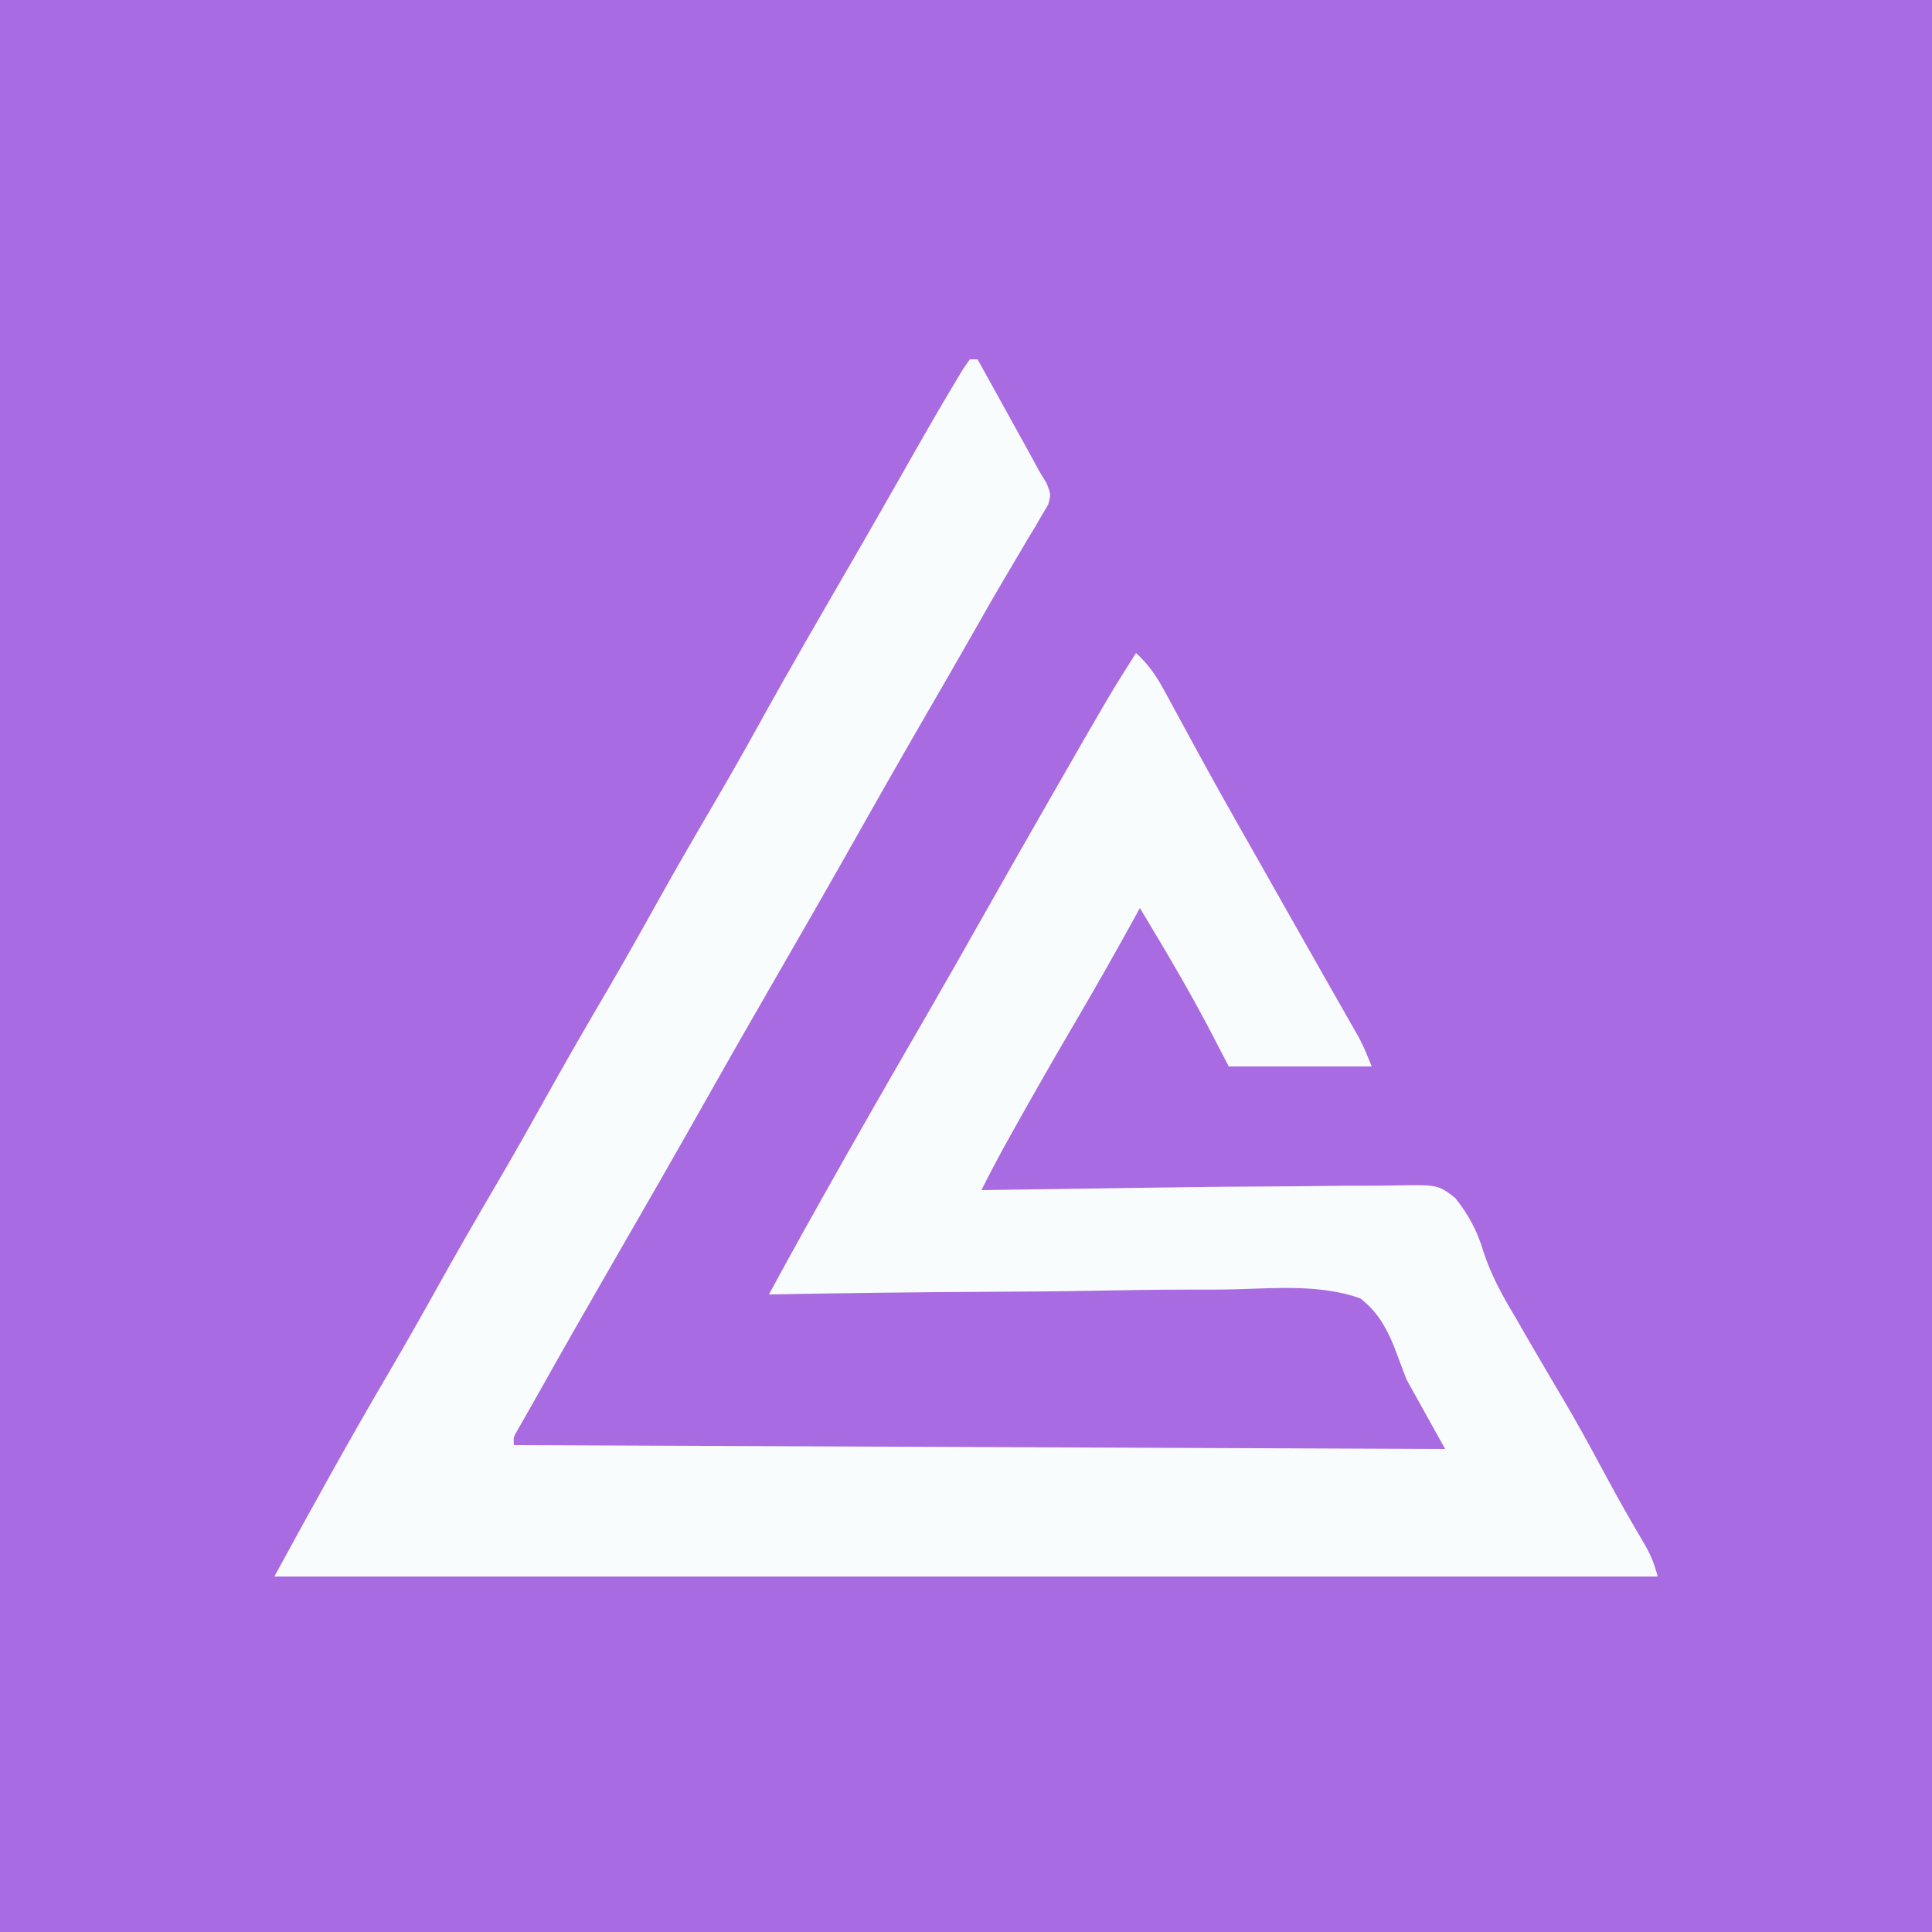 <?xml version="1.0" encoding="UTF-8"?>
<svg version="1.1" xmlns="http://www.w3.org/2000/svg" width="500" height="500">
<rect width="100%" height="100%" fill="#333333" stroke="none"/>
<path d="M0 0 C165 0 330 0 500 0 C500 165 500 330 500 500 C335 500 170 500 0 500 C0 335 0 170 0 0 Z " fill="#A86BE1" transform="translate(0,0)"/>
<path d="M0 0 C0.66 0 1.32 0 2 0 C4.225 4.019 6.449 8.04 8.671 12.061 C9.426 13.426 10.182 14.792 10.938 16.157 C12.029 18.128 13.118 20.099 14.207 22.07 C14.709 22.975 14.709 22.975 15.221 23.899 C16.156 25.594 17.078 27.297 18 29 C18.622 30.023 19.243 31.047 19.884 32.101 C21 35 21 35 20.246 37.643 C19.72 38.525 19.194 39.407 18.652 40.316 C17.783 41.817 17.783 41.817 16.897 43.347 C16.25 44.408 15.604 45.469 14.938 46.562 C13.961 48.23 13.961 48.23 12.965 49.932 C11.627 52.214 10.281 54.491 8.925 56.763 C6.727 60.46 4.597 64.191 2.479 67.935 C-1.804 75.503 -6.168 83.025 -10.519 90.554 C-11.152 91.65 -11.785 92.746 -12.438 93.875 C-13.071 94.971 -13.704 96.067 -14.356 97.196 C-19.051 105.33 -23.688 113.494 -28.301 121.674 C-36.261 135.79 -44.328 149.844 -52.438 163.875 C-57.776 173.113 -63.06 182.38 -68.301 191.674 C-76.261 205.79 -84.328 219.844 -92.438 233.875 C-98.897 245.054 -105.296 256.266 -111.61 267.528 C-112.559 269.215 -113.514 270.898 -114.476 272.578 C-115.164 273.79 -115.164 273.79 -115.867 275.027 C-116.278 275.745 -116.689 276.463 -117.113 277.203 C-118.148 278.965 -118.148 278.965 -118 281 C1.295 281.495 1.295 281.495 123 282 C119.7 276.06 116.4 270.12 113 264 C110.616 257.728 110.616 257.728 109.622 255.063 C107.542 250.169 105.277 246.256 101 243 C90.862 239.413 79.479 240.355 68.888 240.669 C64.632 240.773 60.377 240.756 56.12 240.753 C48.075 240.765 40.035 240.884 31.992 241.042 C22.829 241.217 13.667 241.272 4.502 241.316 C-14.334 241.411 -33.166 241.656 -52 242 C-51.037 240.233 -50.074 238.467 -49.111 236.701 C-48.575 235.717 -48.038 234.733 -47.486 233.72 C-44.817 228.835 -42.096 223.98 -39.375 219.125 C-38.459 217.491 -38.459 217.491 -37.525 215.824 C-29.941 202.309 -22.235 188.864 -14.481 175.446 C-13.848 174.35 -13.215 173.254 -12.562 172.125 C-11.929 171.029 -11.296 169.933 -10.644 168.804 C-5.949 160.67 -1.312 152.506 3.301 144.326 C8.826 134.527 14.402 124.758 20 115 C20.612 113.932 21.224 112.864 21.854 111.764 C36.292 86.587 36.292 86.587 43 76 C46.29 79.003 48.319 82.016 50.434 85.926 C50.905 86.789 50.905 86.789 51.385 87.669 C52.059 88.905 52.729 90.141 53.396 91.38 C54.812 94.008 56.244 96.628 57.675 99.249 C58.403 100.583 59.131 101.917 59.858 103.252 C63.076 109.159 66.366 115.025 69.688 120.875 C70.211 121.799 70.735 122.723 71.275 123.675 C72.324 125.524 73.373 127.373 74.423 129.222 C77.658 134.922 80.88 140.63 84.102 146.337 C86.937 151.358 89.781 156.374 92.637 161.383 C93.231 162.428 93.825 163.472 94.438 164.549 C95.577 166.552 96.719 168.553 97.863 170.553 C98.633 171.907 98.633 171.907 99.418 173.289 C99.869 174.08 100.321 174.871 100.786 175.686 C102.023 178.044 103.011 180.527 104 183 C91.79 183 79.58 183 67 183 C65.556 180.216 64.112 177.431 62.625 174.562 C57.723 165.187 52.457 156.061 47 147 C46.411 146.018 45.822 145.035 45.215 144.023 C44.814 143.356 44.413 142.688 44 142 C43.161 143.531 43.161 143.531 42.305 145.094 C37.407 153.989 32.39 162.805 27.25 171.562 C22.184 180.202 17.207 188.887 12.312 197.625 C11.43 199.198 11.43 199.198 10.53 200.803 C7.913 205.491 5.392 210.193 3 215 C3.958 214.985 4.915 214.971 5.902 214.955 C15.117 214.814 24.333 214.682 33.549 214.557 C38.282 214.493 43.014 214.426 47.747 214.352 C58.702 214.183 69.656 214.07 80.612 214.029 C84.213 214.015 87.812 213.978 91.412 213.923 C95.723 213.859 100.032 213.843 104.343 213.864 C105.937 213.863 107.531 213.847 109.125 213.812 C121.166 213.565 121.166 213.565 125.6 217.034 C128.967 221.192 131.376 225.658 132.871 230.809 C134.896 237.001 137.774 242.249 141.125 247.812 C142.123 249.544 143.118 251.277 144.109 253.012 C147.247 258.441 150.433 263.841 153.625 269.238 C156.88 274.757 159.978 280.349 163 286 C165.654 290.919 168.311 295.832 171.121 300.664 C171.484 301.29 171.847 301.916 172.221 302.561 C172.934 303.787 173.651 305.01 174.373 306.23 C176.115 309.226 177.148 311.591 178 315 C59.86 315 -58.28 315 -180 315 C-170.279 297.178 -160.489 279.422 -150.201 261.921 C-146.042 254.831 -141.997 247.683 -138 240.5 C-132.864 231.271 -127.598 222.128 -122.25 213.02 C-118.078 205.895 -114.015 198.715 -110 191.5 C-104.864 182.271 -99.598 173.128 -94.25 164.02 C-89.474 155.864 -84.854 147.629 -80.259 139.371 C-76.175 132.05 -71.992 124.793 -67.75 117.562 C-63.296 109.971 -58.925 102.345 -54.676 94.637 C-46.616 80.031 -38.212 65.617 -29.864 51.175 C-26.482 45.319 -23.114 39.456 -19.77 33.578 C-19.417 32.959 -19.064 32.34 -18.701 31.702 C-17.008 28.729 -15.317 25.754 -13.63 22.777 C-10.365 17.04 -7.055 11.332 -3.652 5.676 C-3.001 4.588 -2.35 3.501 -1.679 2.38 C-1.125 1.595 -0.571 0.809 0 0 Z " fill="#F9FCFC" transform="translate(251,93)"/>
</svg>
